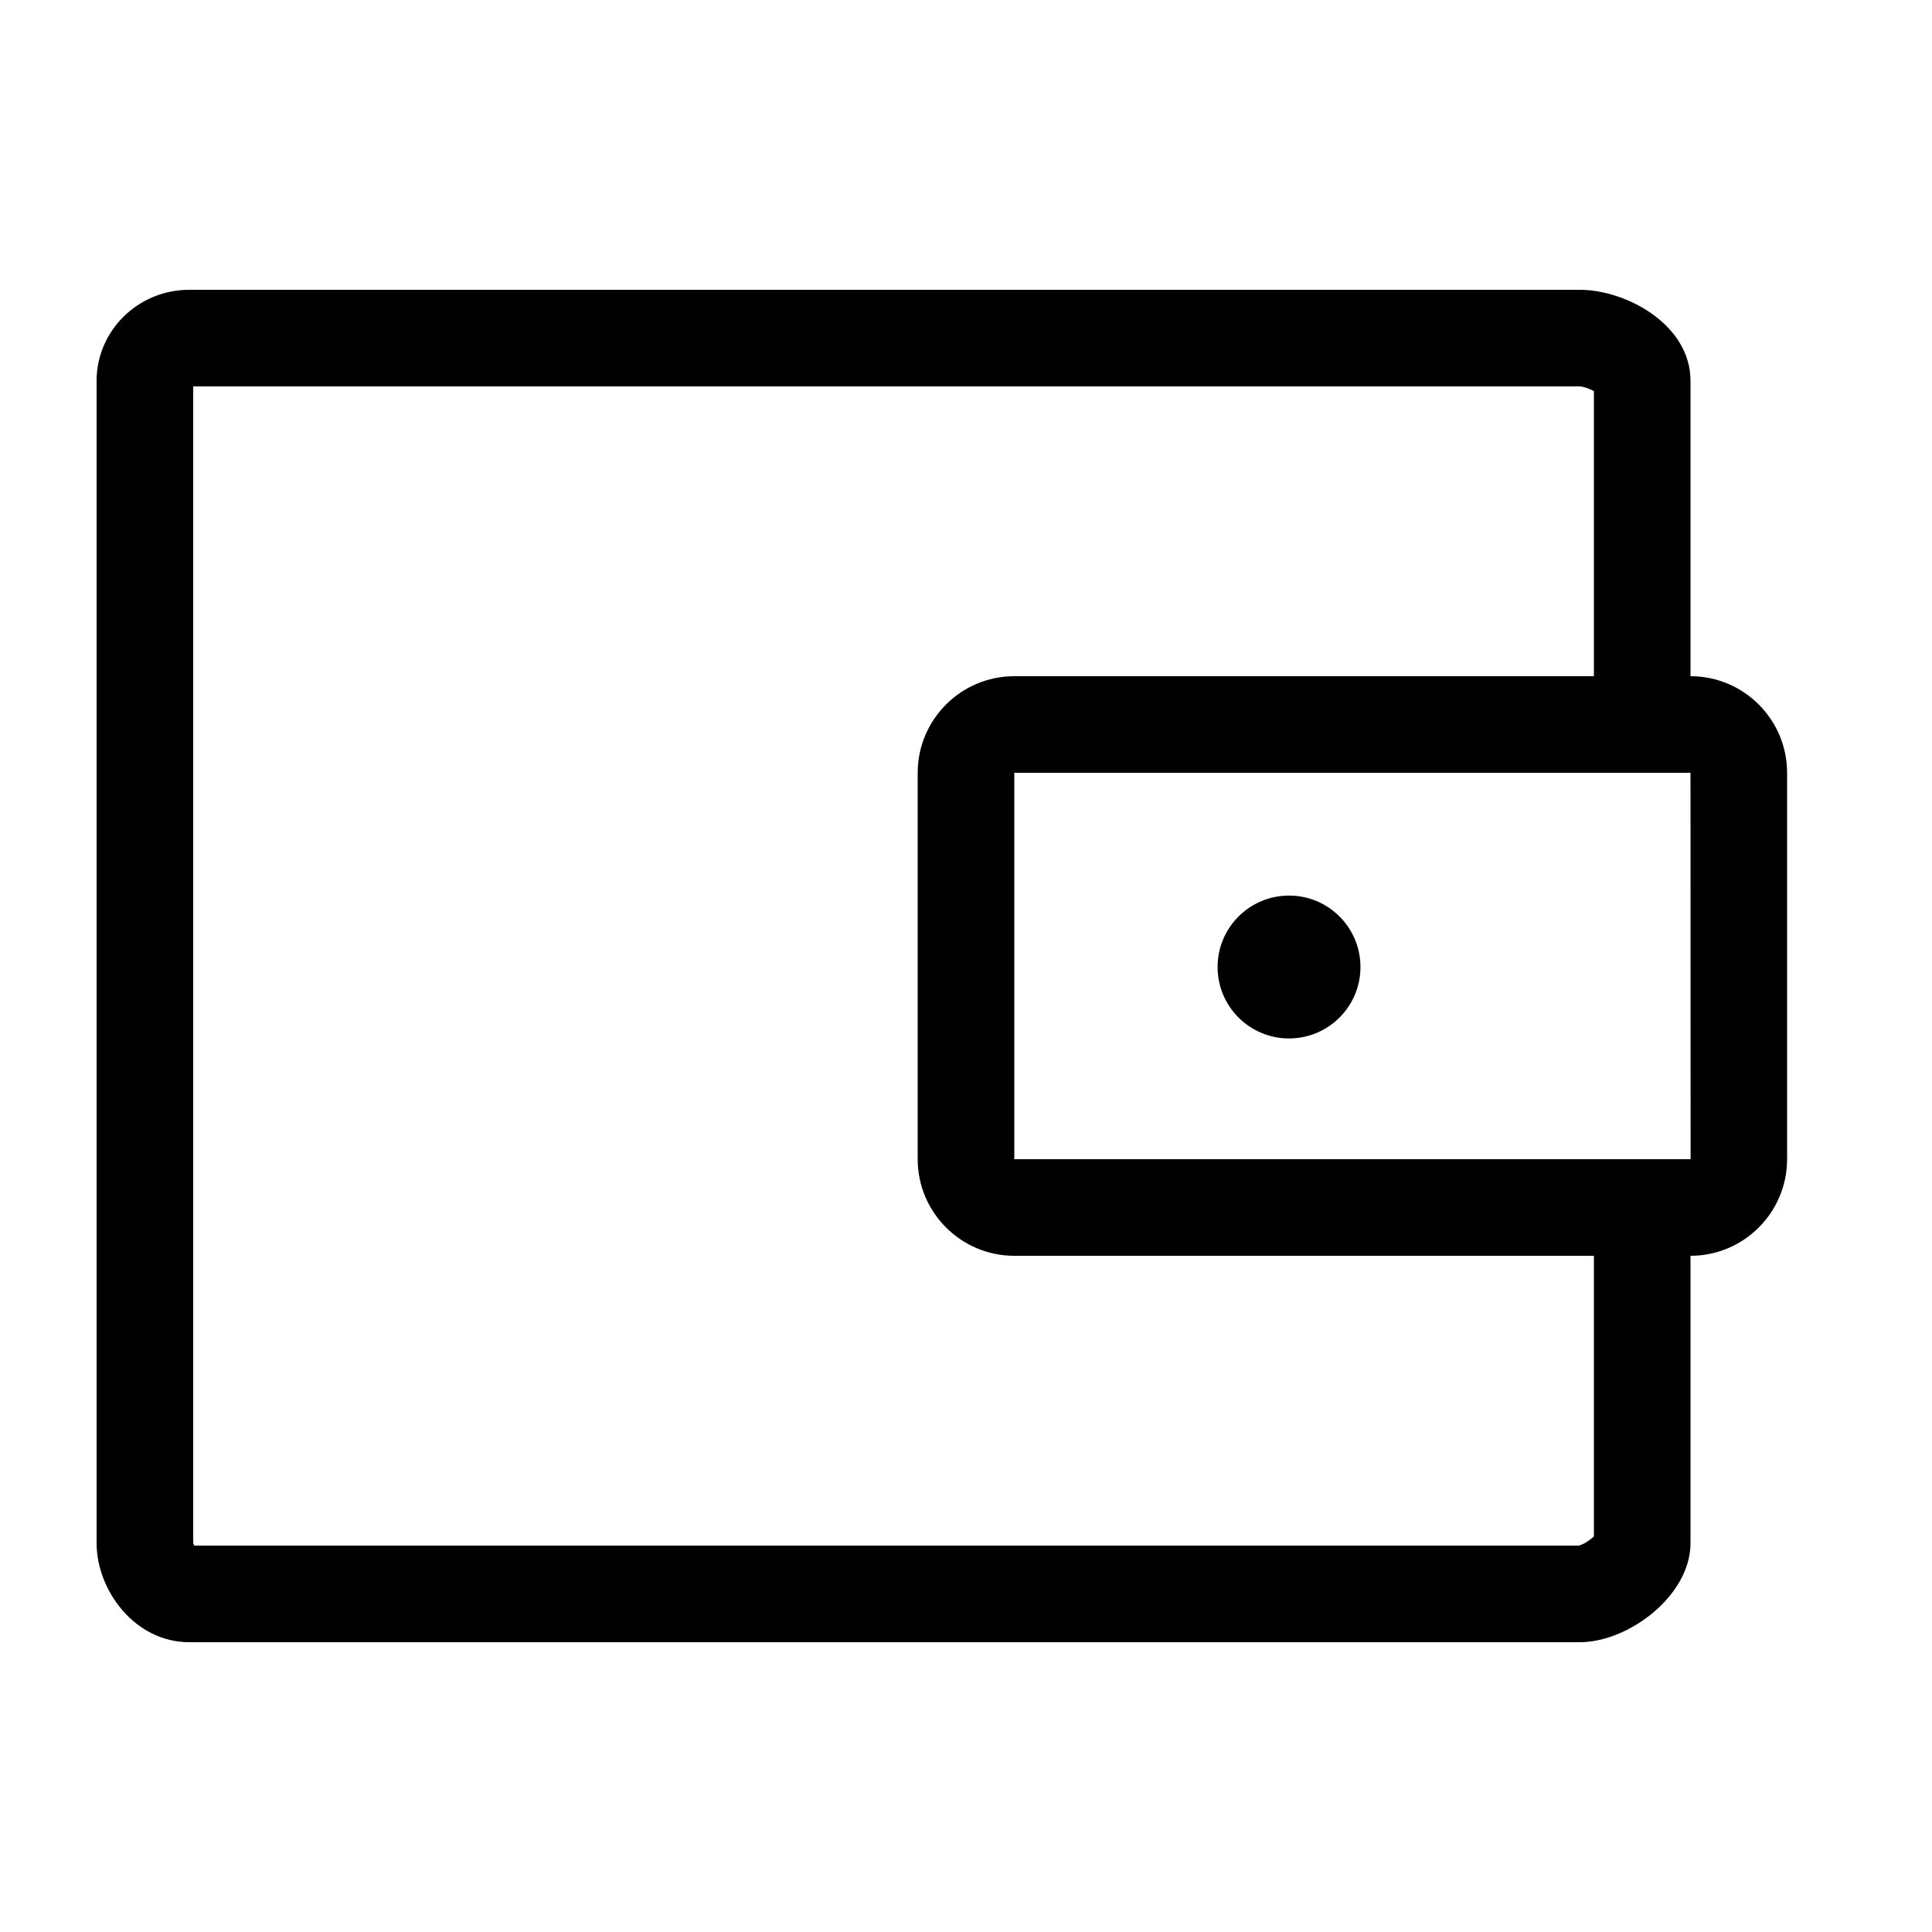 <?xml version="1.0" encoding="utf-8"?>
<!-- Generator: Adobe Illustrator 17.0.0, SVG Export Plug-In . SVG Version: 6.00 Build 0)  -->
<!DOCTYPE svg PUBLIC "-//W3C//DTD SVG 1.1//EN" "http://www.w3.org/Graphics/SVG/1.1/DTD/svg11.dtd">
<svg version="1.1" id="图层_1" xmlns="http://www.w3.org/2000/svg" xmlns:xlink="http://www.w3.org/1999/xlink" x="0px" y="0px"
	 width="40px" height="40px" viewBox="0 0 40 40" enable-background="new 0 0 40 40" xml:space="preserve">
<g>
	<circle cx="26.688" cy="20.021" r="1.479"/>
	<path d="M35,14V7.884C35,6.717,33.665,6,32.708,6H3.917C2.86,6,2,6.845,2,7.884V31.95C2,32.92,2.787,34,3.917,34h28.791
		C33.719,34,35,33.035,35,31.95V26c1.103,0,2-0.897,2-2v-8C37,14.897,36.103,14,35,14z M33,31.81
		c-0.079,0.078-0.227,0.171-0.313,0.19H4.024C4.012,31.98,4.002,31.96,4,31.95V8h28.708c0.07,0.001,0.201,0.047,0.292,0.098V14H21
		c-1.103,0-2,0.897-2,2v8c0,1.103,0.897,2,2,2h12V31.81z M35,16v8H21v-8H35z M35,24v-8l0.002,8H35z"/>
</g>
</svg>
